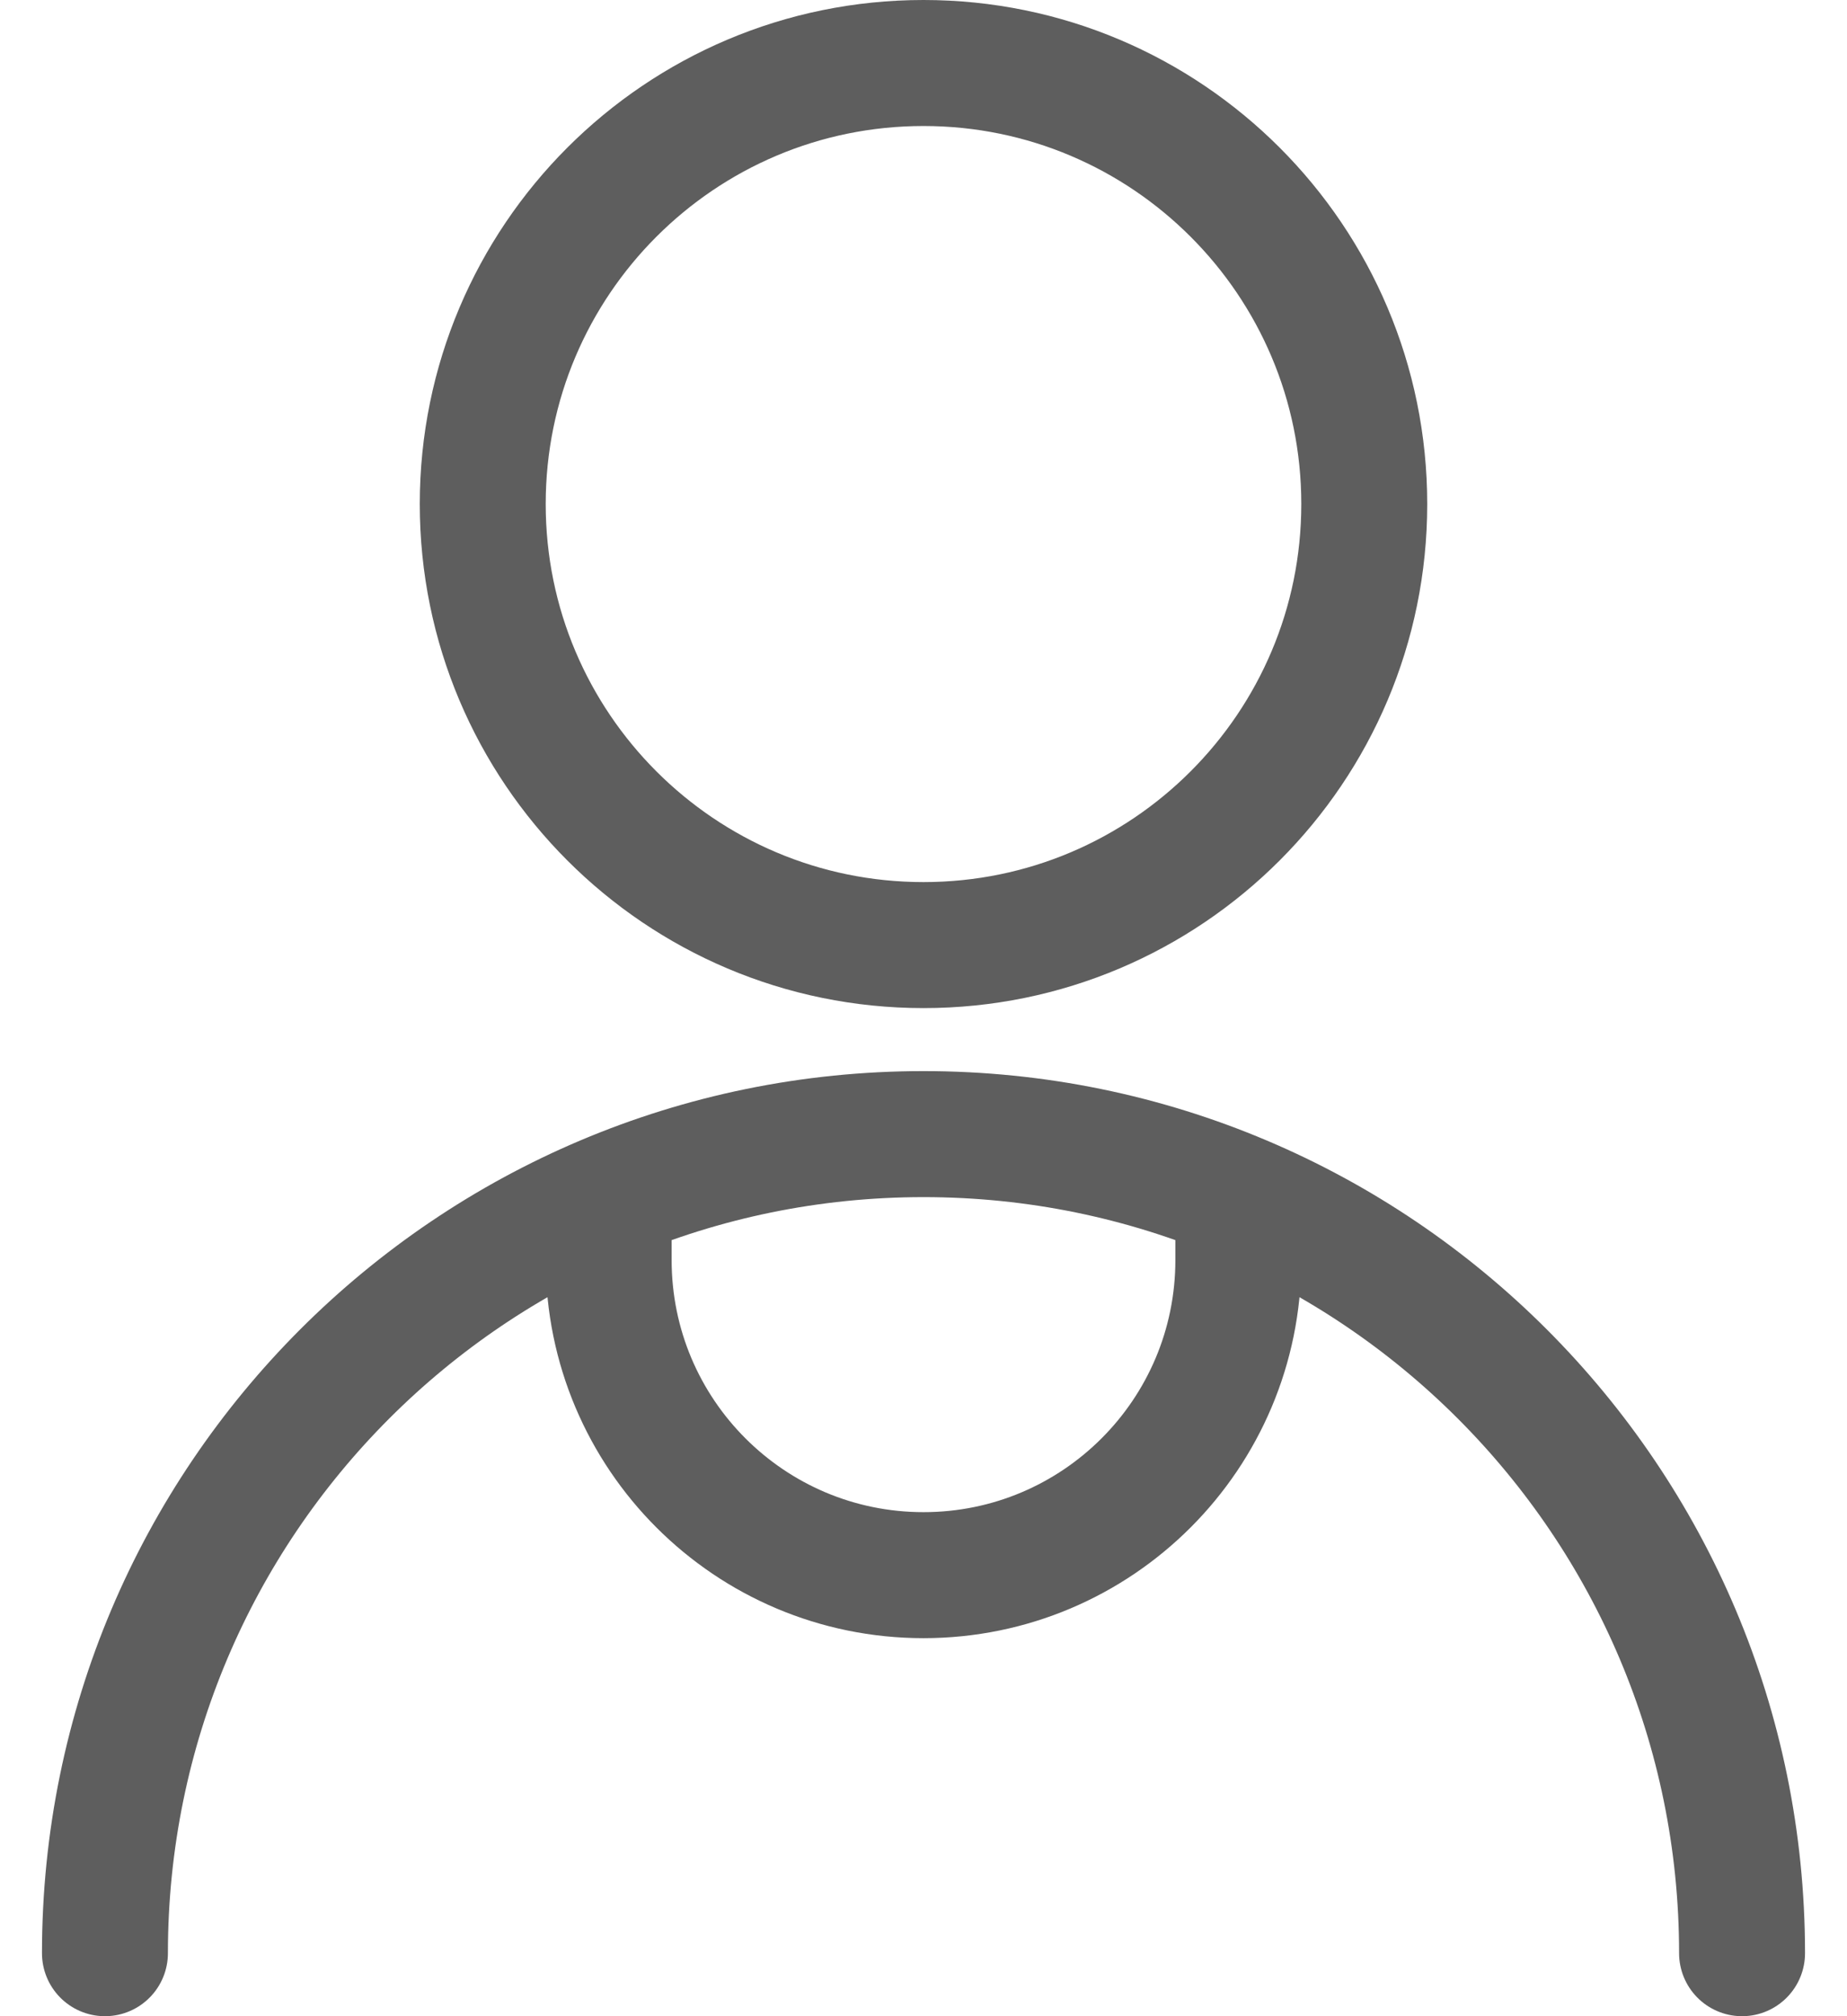 <?xml version="1.0" encoding="UTF-8"?>
<svg width="22px" height="24px" viewBox="0 0 22 24" version="1.1" xmlns="http://www.w3.org/2000/svg" xmlns:xlink="http://www.w3.org/1999/xlink">
    <!-- Generator: Sketch 61 (89581) - https://sketch.com -->
    <title>Shape</title>
    <desc>Created with Sketch.</desc>
    <g id="Icons" stroke="none" stroke-width="1" fill="none" fill-rule="evenodd" stroke-linecap="round" stroke-linejoin="round">
        <g id="Icons-/-Avatars-/-Standard" transform="translate(-1, 0)" stroke="#5E5E5E" stroke-width="1.5">
            <path d="M12,11.25 C14.899,11.25 17.25,8.899 17.25,6 C17.25,3.101 14.899,0.75 12,0.75 C9.101,0.75 6.75,3.101 6.75,6 C6.75,8.899 9.101,11.25 12,11.25 Z M2.25,23.25 C2.25,17.865 6.615,13.5 12,13.5 C17.385,13.5 21.75,17.865 21.75,23.25 M8.25,14.249 L8.25,15 C8.25,17.071 9.929,18.75 12,18.75 C14.071,18.75 15.75,17.071 15.75,15 L15.75,14.249" id="Shape"></path>
        </g>
    </g>
</svg>